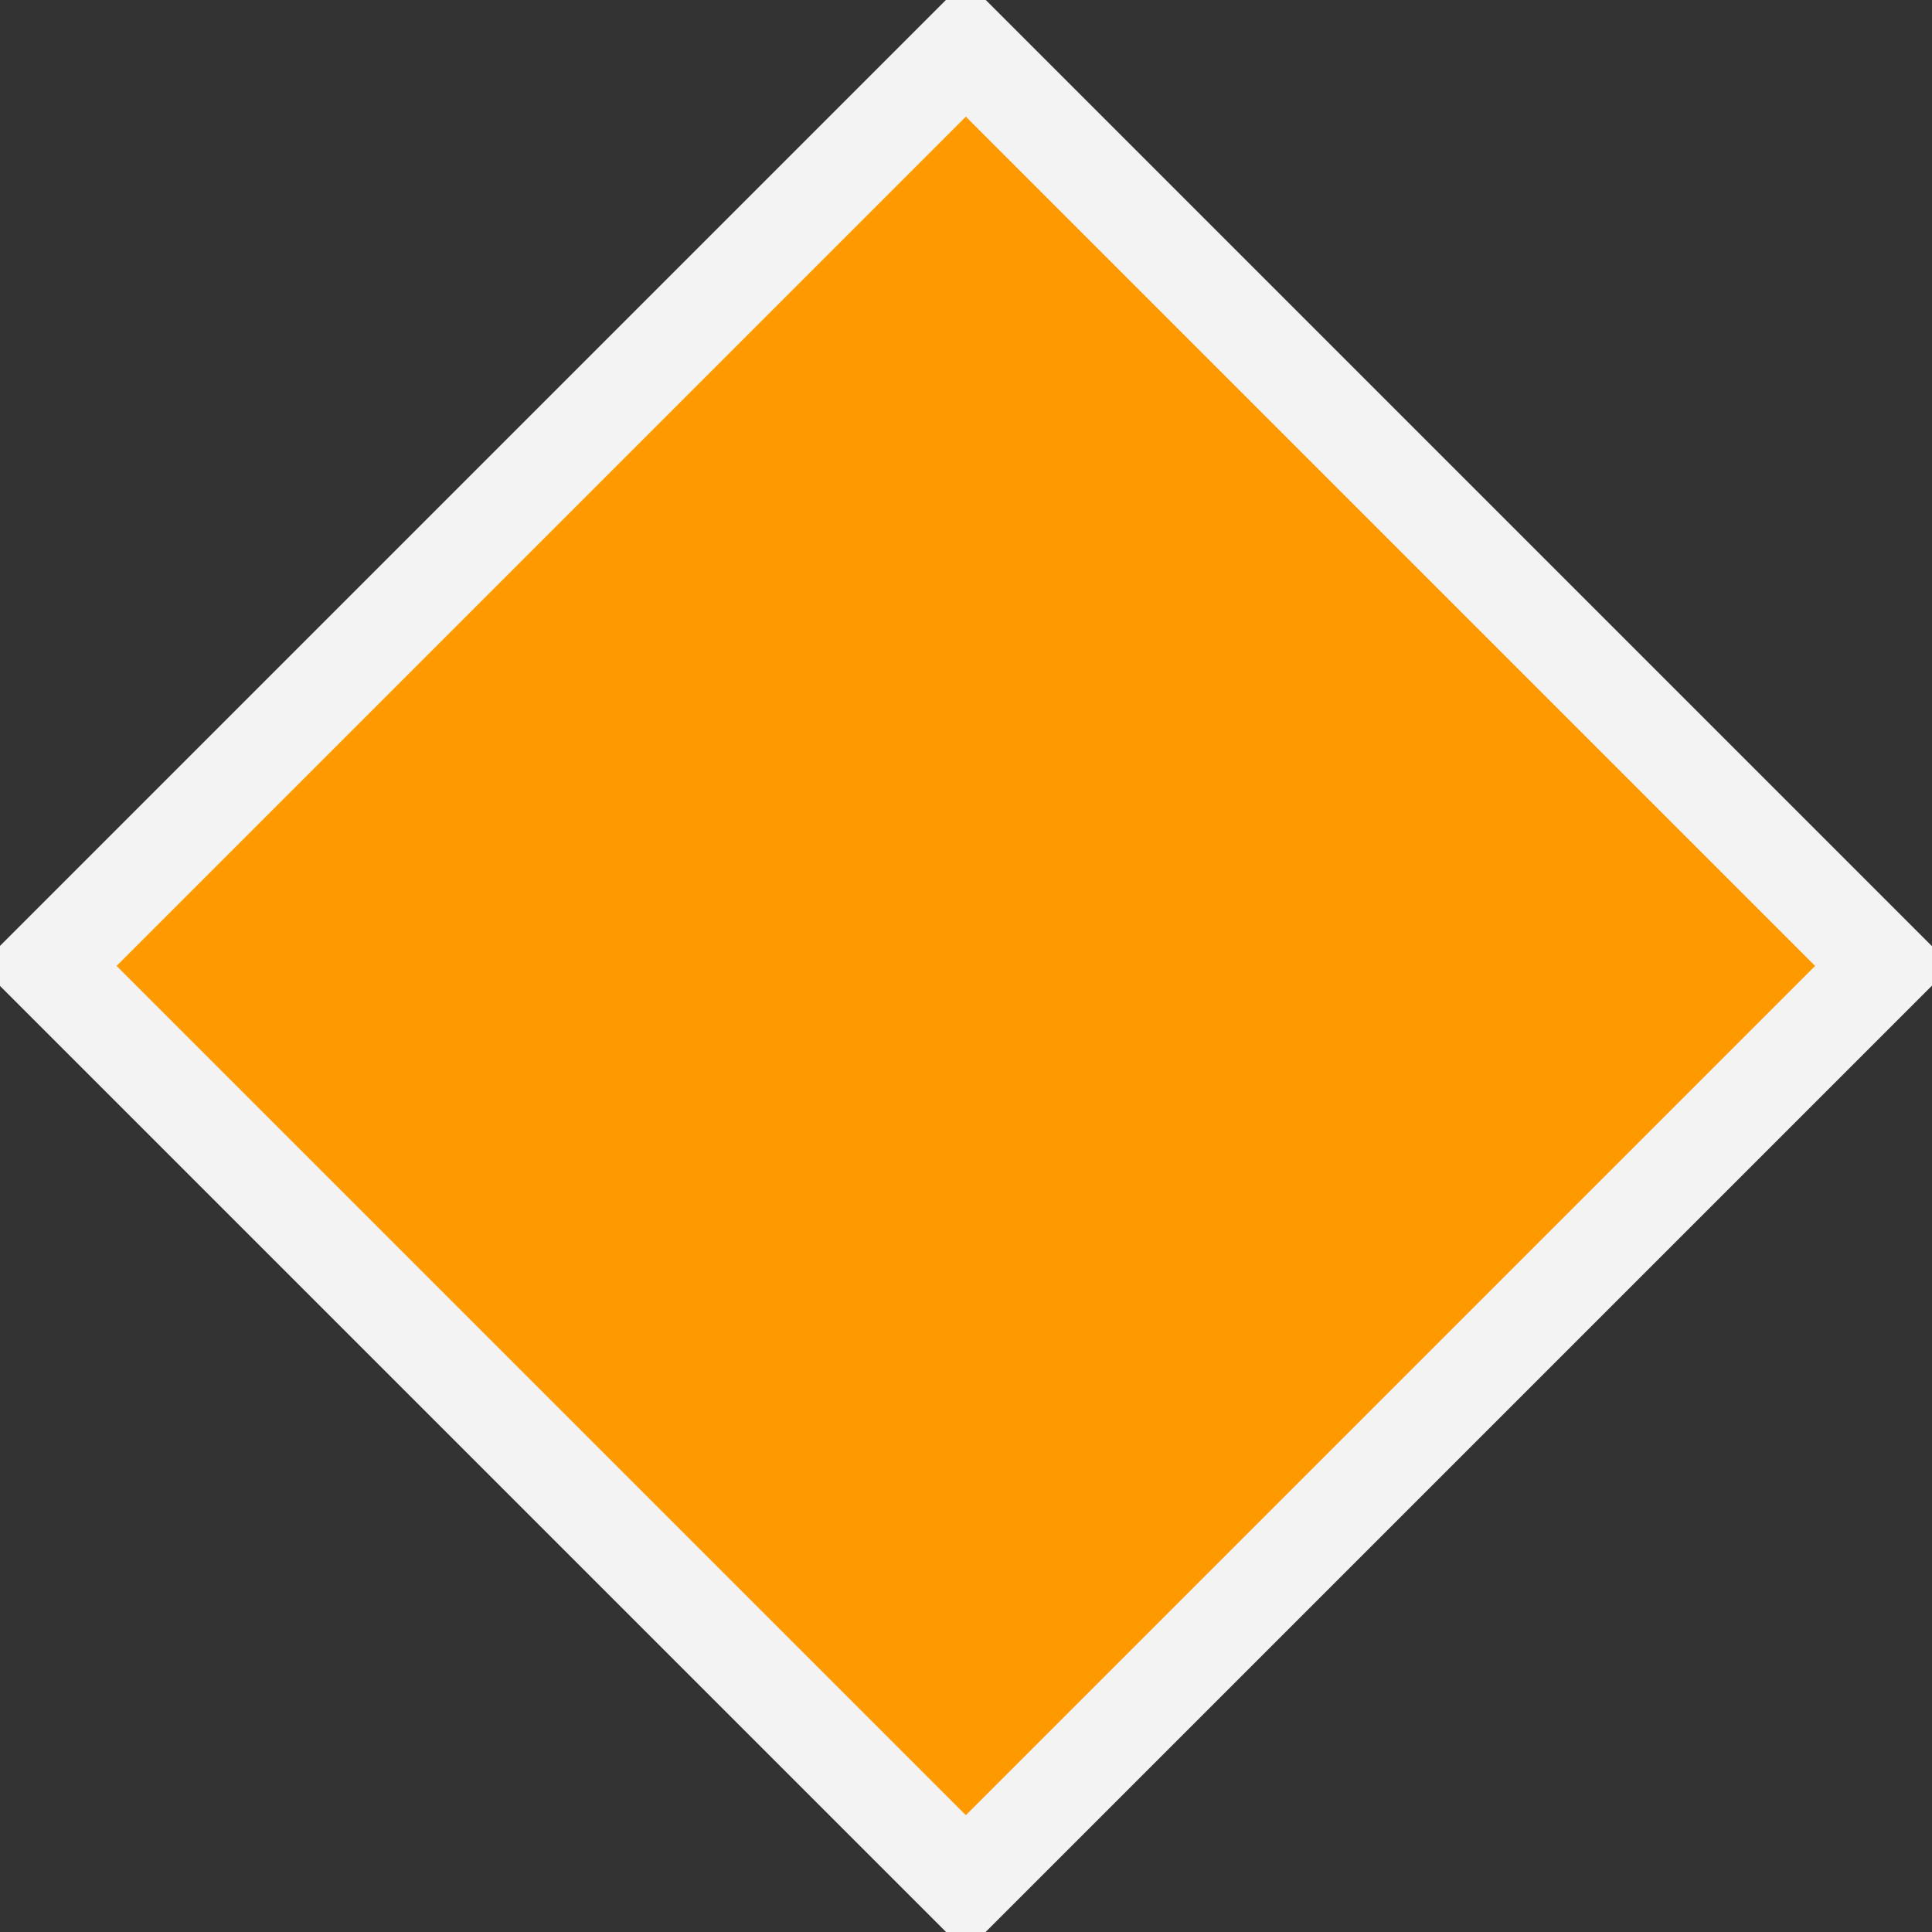<?xml version="1.0" encoding="UTF-8" standalone="no"?>
<svg
   xmlns:dc="http://purl.org/dc/elements/1.1/"
   xmlns:cc="http://creativecommons.org/ns#"
   xmlns:rdf="http://www.w3.org/1999/02/22-rdf-syntax-ns#"
   xmlns:svg="http://www.w3.org/2000/svg"
   xmlns="http://www.w3.org/2000/svg"
   xmlns:sodipodi="http://sodipodi.sourceforge.net/DTD/sodipodi-0.dtd"
   xmlns:inkscape="http://www.inkscape.org/namespaces/inkscape"
   width="20"
   height="20"
   id="svg3211"
   version="1.1"
   inkscape:version="0.48.5 r10040"
   sodipodi:docname="light.token.if.svg">
  <rect width="100%" height="100%" fill="#333333" stroke="none"/>
  <defs
     id="defs3395" />
  <sodipodi:namedview
     pagecolor="#ffffff"
     bordercolor="#666666"
     borderopacity="1"
     objecttolerance="10"
     gridtolerance="10"
     guidetolerance="10"
     inkscape:pageopacity="0"
     inkscape:pageshadow="2"
     inkscape:window-width="1778"
     inkscape:window-height="885"
     id="namedview3393"
     showgrid="false"
     inkscape:zoom="2.3466667"
     inkscape:cx="115.02407"
     inkscape:cy="30.856944"
     inkscape:window-x="500"
     inkscape:window-y="1001"
     inkscape:window-maximized="0"
     inkscape:current-layer="svg3211" />
  <rect
     style="fill:#ff9900;fill-opacity:1;fill-rule:evenodd;stroke:#f3f3f3;stroke-width:1;stroke-linecap:butt;stroke-linejoin:miter;stroke-miterlimit:4;stroke-opacity:1;stroke-dasharray:none"
     id="rect4201"
     width="13.435"
     height="13.435"
     x="-6.718"
     y="7.425"
     transform="matrix(0.707,-0.707,0.707,0.707,0,0)" />
</svg>

